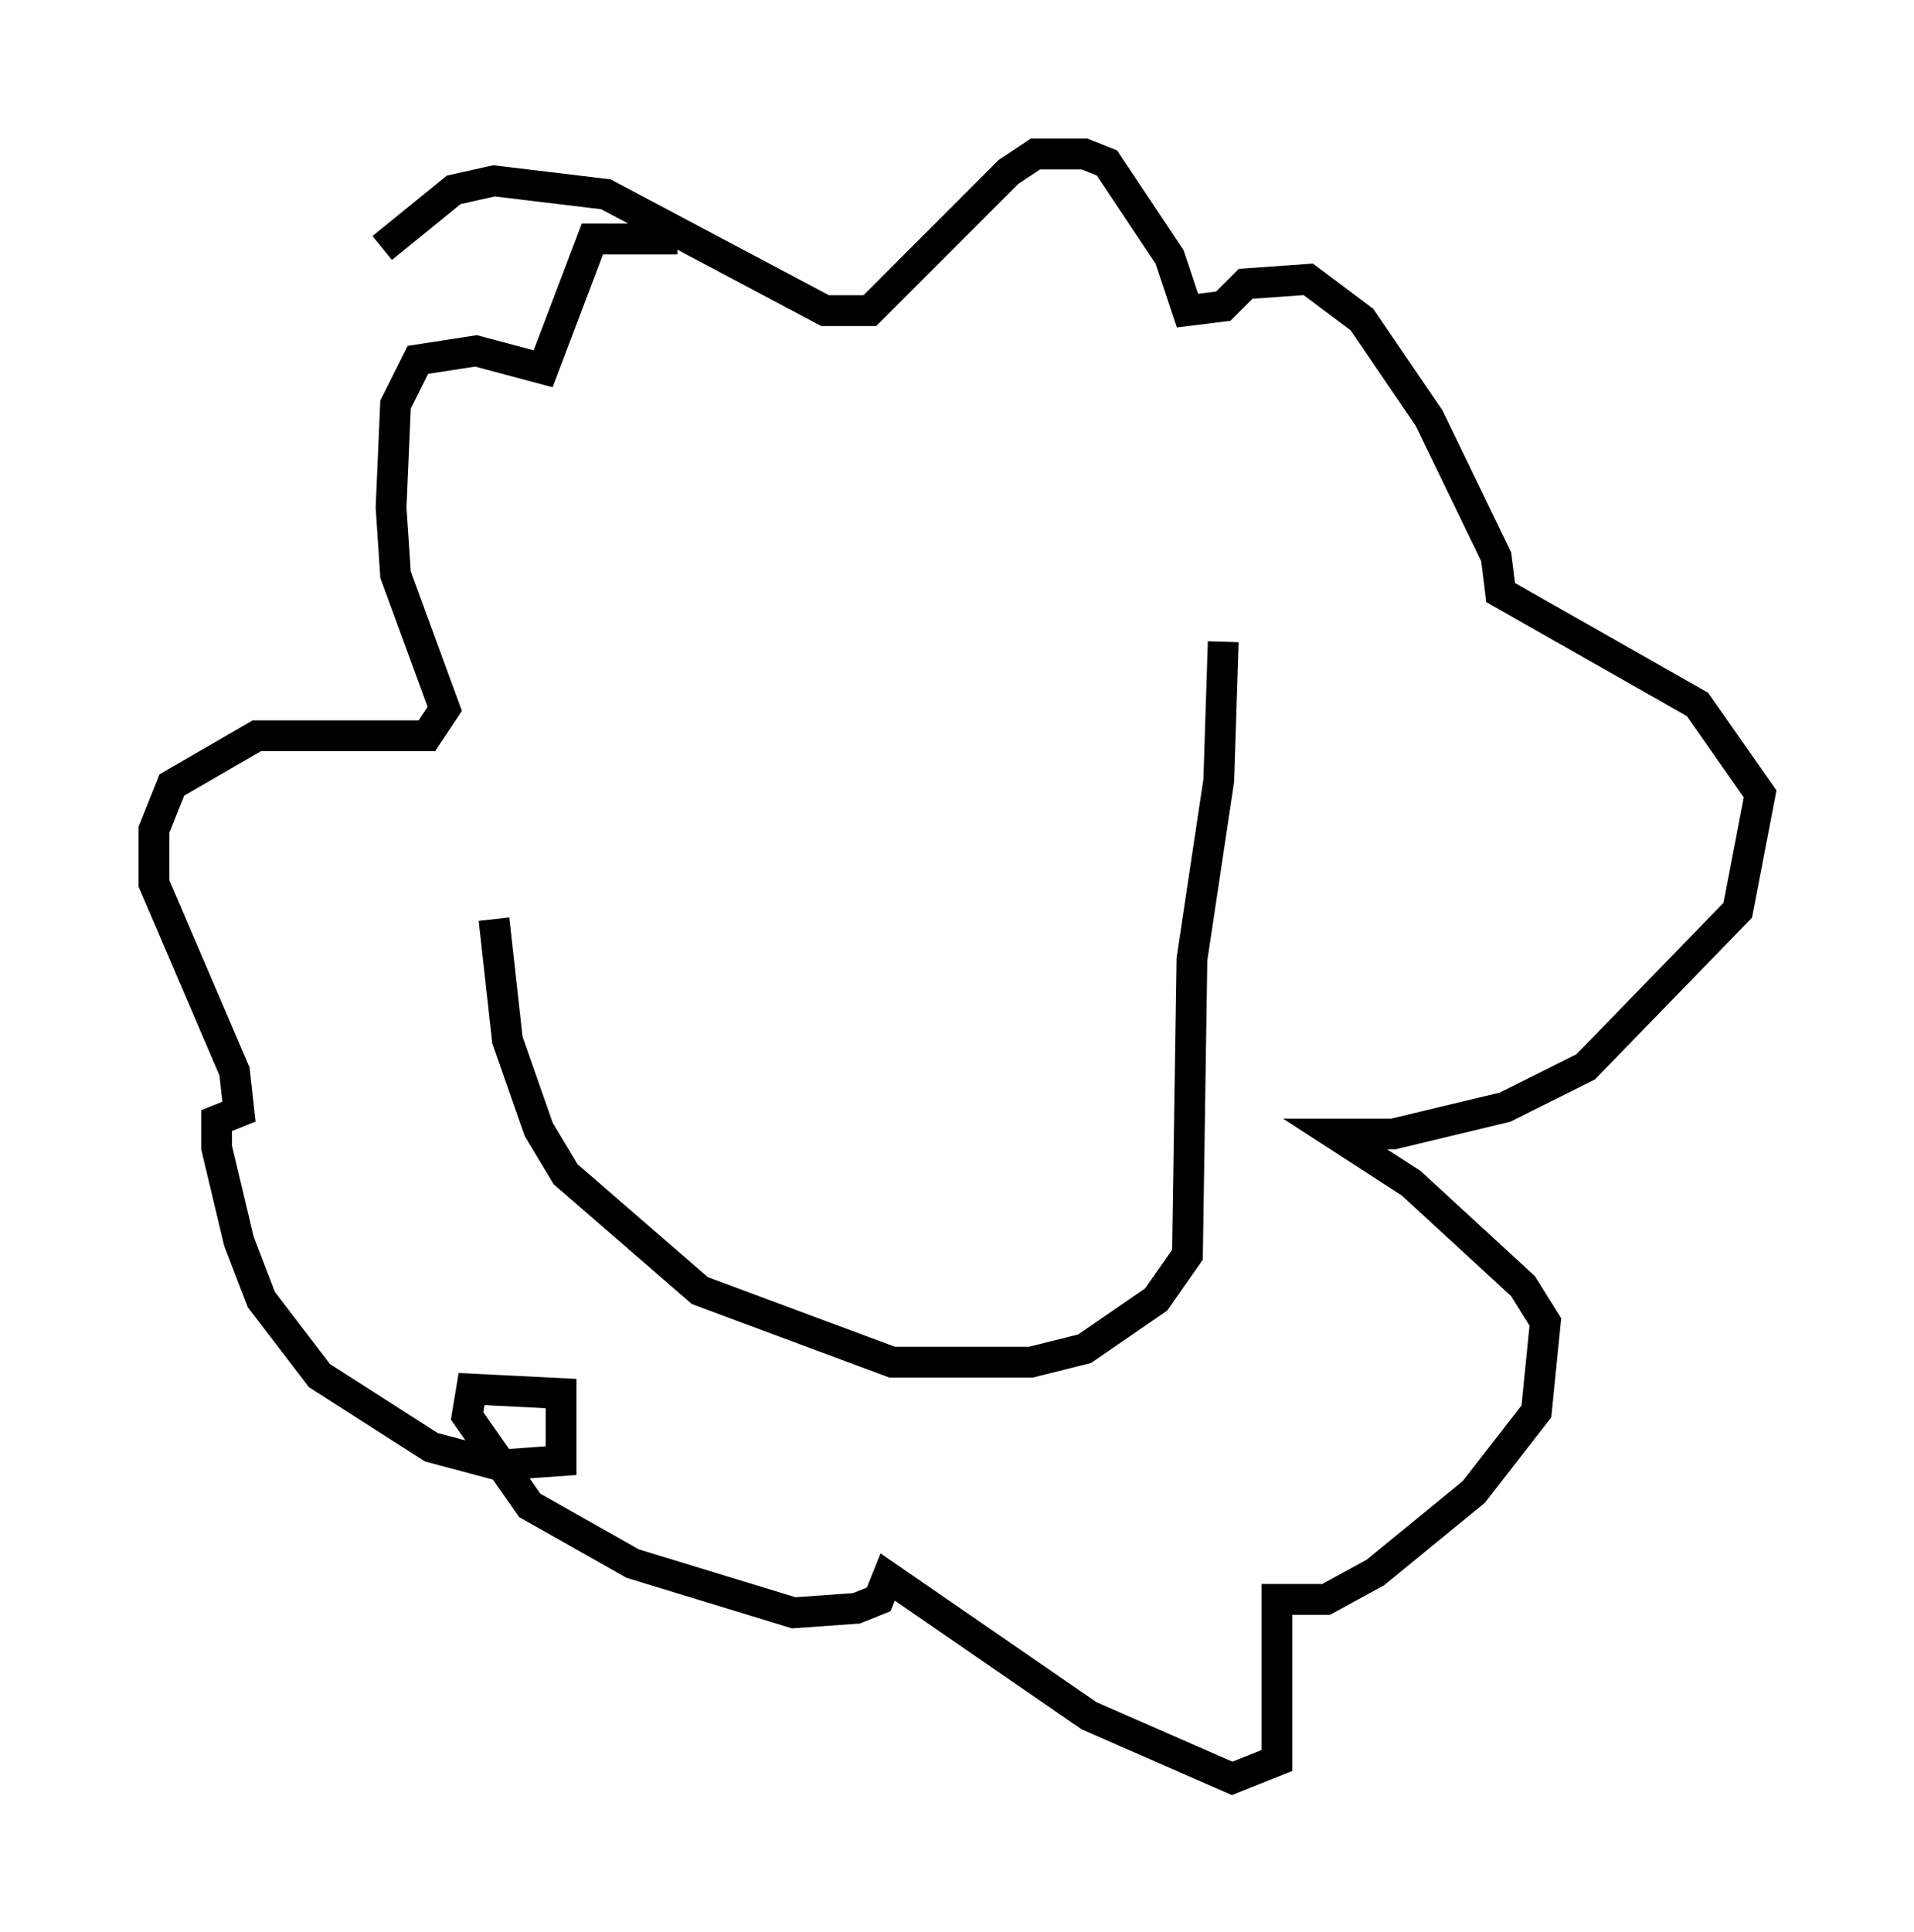 <?xml version="1.0" encoding="utf-8" ?>
<svg baseProfile="full" height="62.726" version="1.1" width="62.145" xmlns="http://www.w3.org/2000/svg" xmlns:ev="http://www.w3.org/2001/xml-events" xmlns:xlink="http://www.w3.org/1999/xlink"><defs /><rect fill="white" height="62.726" width="62.145" x="0" y="0" /><path d="M16.039, 20.251 m0.0, 9.587 l0.436, 3.922 1.017, 2.905 l0.872, 1.453 4.358, 3.777 l6.246, 2.324 4.503, 0.0 l1.743, -0.436 2.324, -1.598 l1.017, -1.453 0.145, -9.587 l0.872, -5.81 0.145, -4.503 m-27.307, -12.782 l2.324, -1.888 1.307, -0.291 l3.631, 0.436 7.117, 3.777 l1.453, 0.0 4.503, -4.503 l0.872, -0.581 1.598, 0.0 l0.726, 0.291 2.034, 3.05 l0.581, 1.743 1.162, -0.145 l0.726, -0.726 2.034, -0.145 l1.743, 1.307 2.179, 3.196 l2.179, 4.503 0.145, 1.162 l6.391, 3.631 2.034, 2.905 l-0.726, 3.777 -4.939, 5.084 l-2.615, 1.307 -3.631, 0.872 l-1.888, 0.0 2.469, 1.598 l3.631, 3.341 0.726, 1.162 l-0.291, 2.905 -2.034, 2.615 l-3.196, 2.615 -1.598, 0.872 l-1.598, 0.0 0.0, 5.229 l-1.453, 0.581 -4.648, -2.034 l-6.536, -4.503 -0.291, 0.726 l-0.726, 0.291 -2.034, 0.145 l-5.229, -1.598 -3.341, -1.888 l-2.034, -2.905 0.145, -0.872 l2.905, 0.145 0.0, 2.179 l-2.034, 0.145 -2.179, -0.581 l-3.631, -2.324 -1.888, -2.469 l-0.726, -1.888 -0.726, -3.05 l0.0, -0.872 0.726, -0.291 l-0.145, -1.307 -2.615, -6.101 l0.0, -1.743 0.581, -1.453 l2.76, -1.598 5.52, 0.0 l0.581, -0.872 -1.598, -4.358 l-0.145, -2.179 0.145, -3.341 l0.726, -1.453 1.888, -0.291 l2.179, 0.581 1.598, -4.212 l2.76, 0.0 " fill="none" stroke="black" stroke-width="1" /></svg>